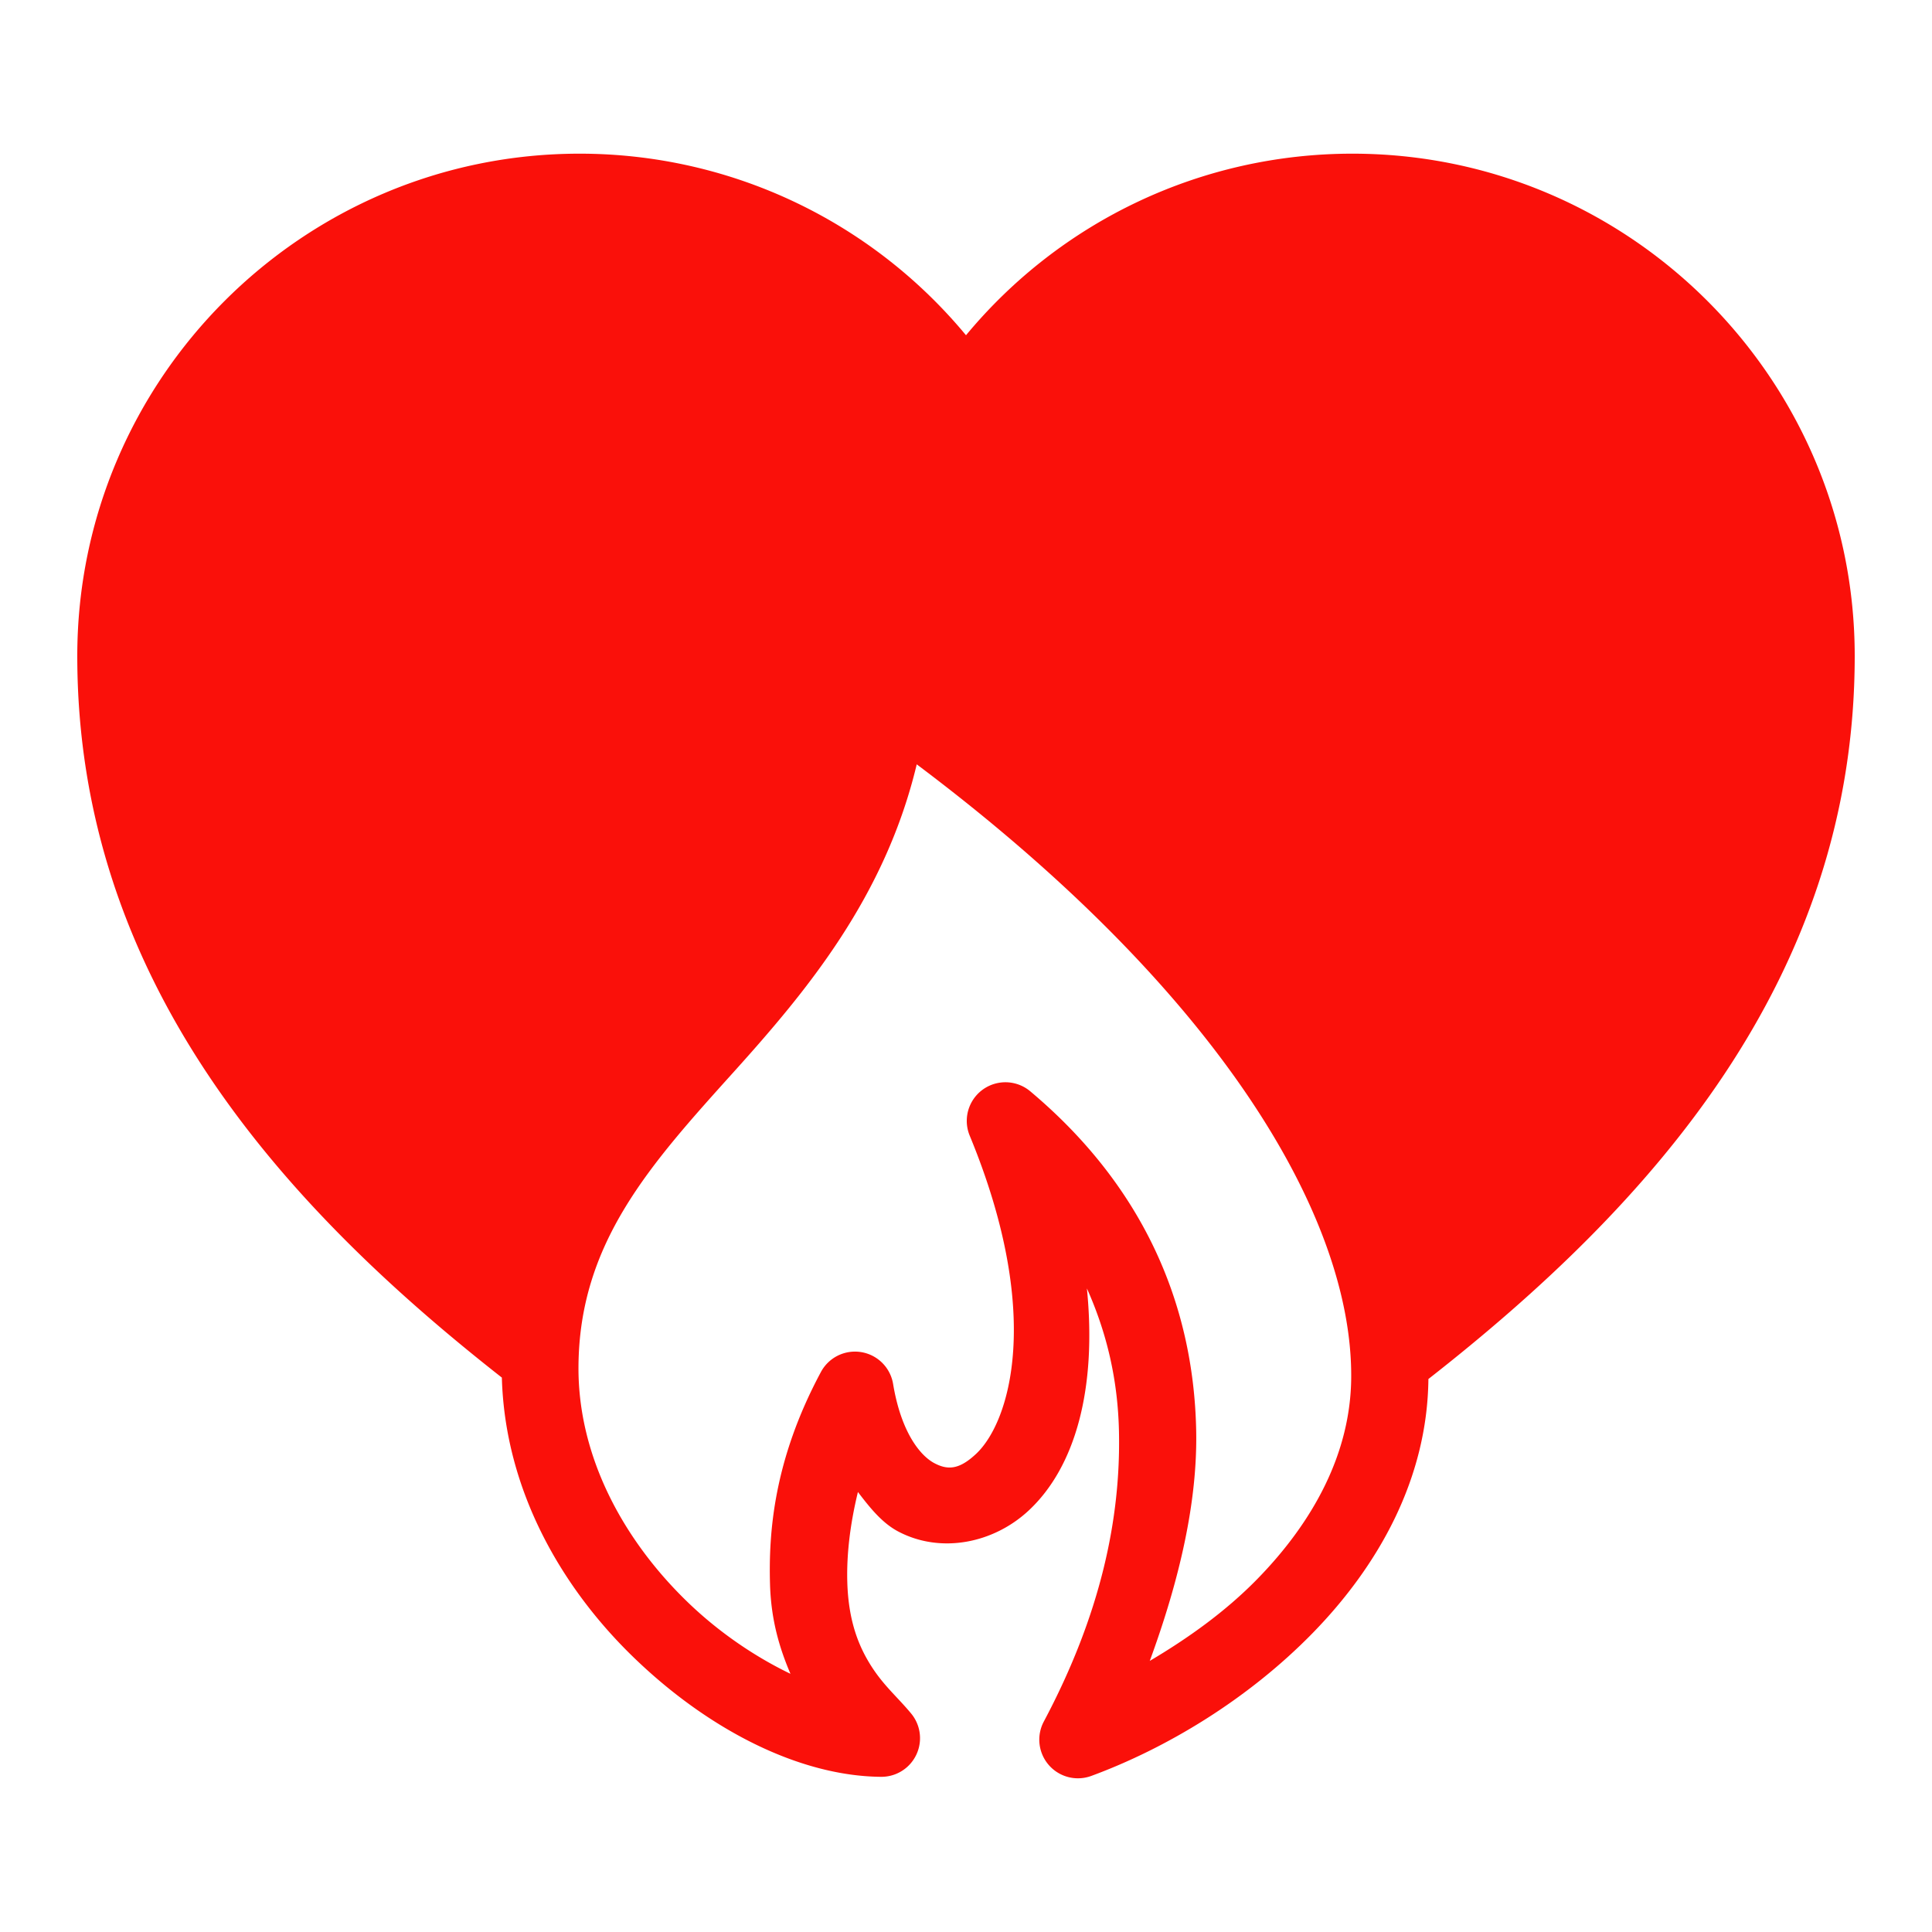 <svg xmlns="http://www.w3.org/2000/svg" xmlns:xlink="http://www.w3.org/1999/xlink" viewBox="0 0 50 50" fill="#FA100A">
  <path d="M15 3.977C7.832 3.977 2 9.809 2 16.977C2 25.322 7.27 31.168 12.988 35.652C13.068 38.566 14.536 41.097 16.412 42.906C18.355 44.781 20.702 45.968 22.805 45.984 A 1 1 0 0 0 23.582 44.348C23.233 43.926 22.881 43.636 22.559 43.135C22.236 42.633 21.957 41.978 21.928 40.941C21.909 40.268 21.99 39.489 22.203 38.613C22.511 39.016 22.825 39.413 23.246 39.635C24.343 40.214 25.712 39.946 26.631 39.084C27.825 37.964 28.389 35.956 28.129 33.344C28.643 34.492 28.932 35.71 28.959 37.059C29.005 39.301 28.488 41.782 27.014 44.553 A 1 1 0 0 0 28.242 45.961C30.166 45.253 32.28 43.995 33.973 42.262C35.661 40.533 36.94 38.288 36.967 35.689C42.702 31.2 48 25.345 48 16.977C48 9.809 42.168 3.977 35 3.977C31.104 3.977 27.458 5.711 25 8.676C22.542 5.711 18.896 3.977 15 3.977 z M 23.725 19.781C31.502 25.619 35.001 31.456 34.969 35.656C34.954 37.614 33.985 39.385 32.541 40.863C31.717 41.707 30.746 42.398 29.756 42.984C30.524 40.89 30.995 38.866 30.957 37.018C30.889 33.677 29.534 30.652 26.662 28.242 A 1 1 0 0 0 25.096 29.391C27.011 34.025 26.128 36.813 25.262 37.625C24.829 38.031 24.534 38.053 24.182 37.867C23.829 37.681 23.325 37.092 23.113 35.814 A 1 1 0 0 0 21.246 35.506C20.017 37.796 19.891 39.677 19.928 40.998C19.954 41.937 20.181 42.672 20.457 43.318C19.563 42.888 18.626 42.263 17.801 41.467C16.159 39.883 14.953 37.722 14.971 35.357C14.995 32.155 16.826 30.143 19.008 27.721C20.883 25.638 22.905 23.213 23.725 19.781 z" fill="#FA100A" />
</svg>